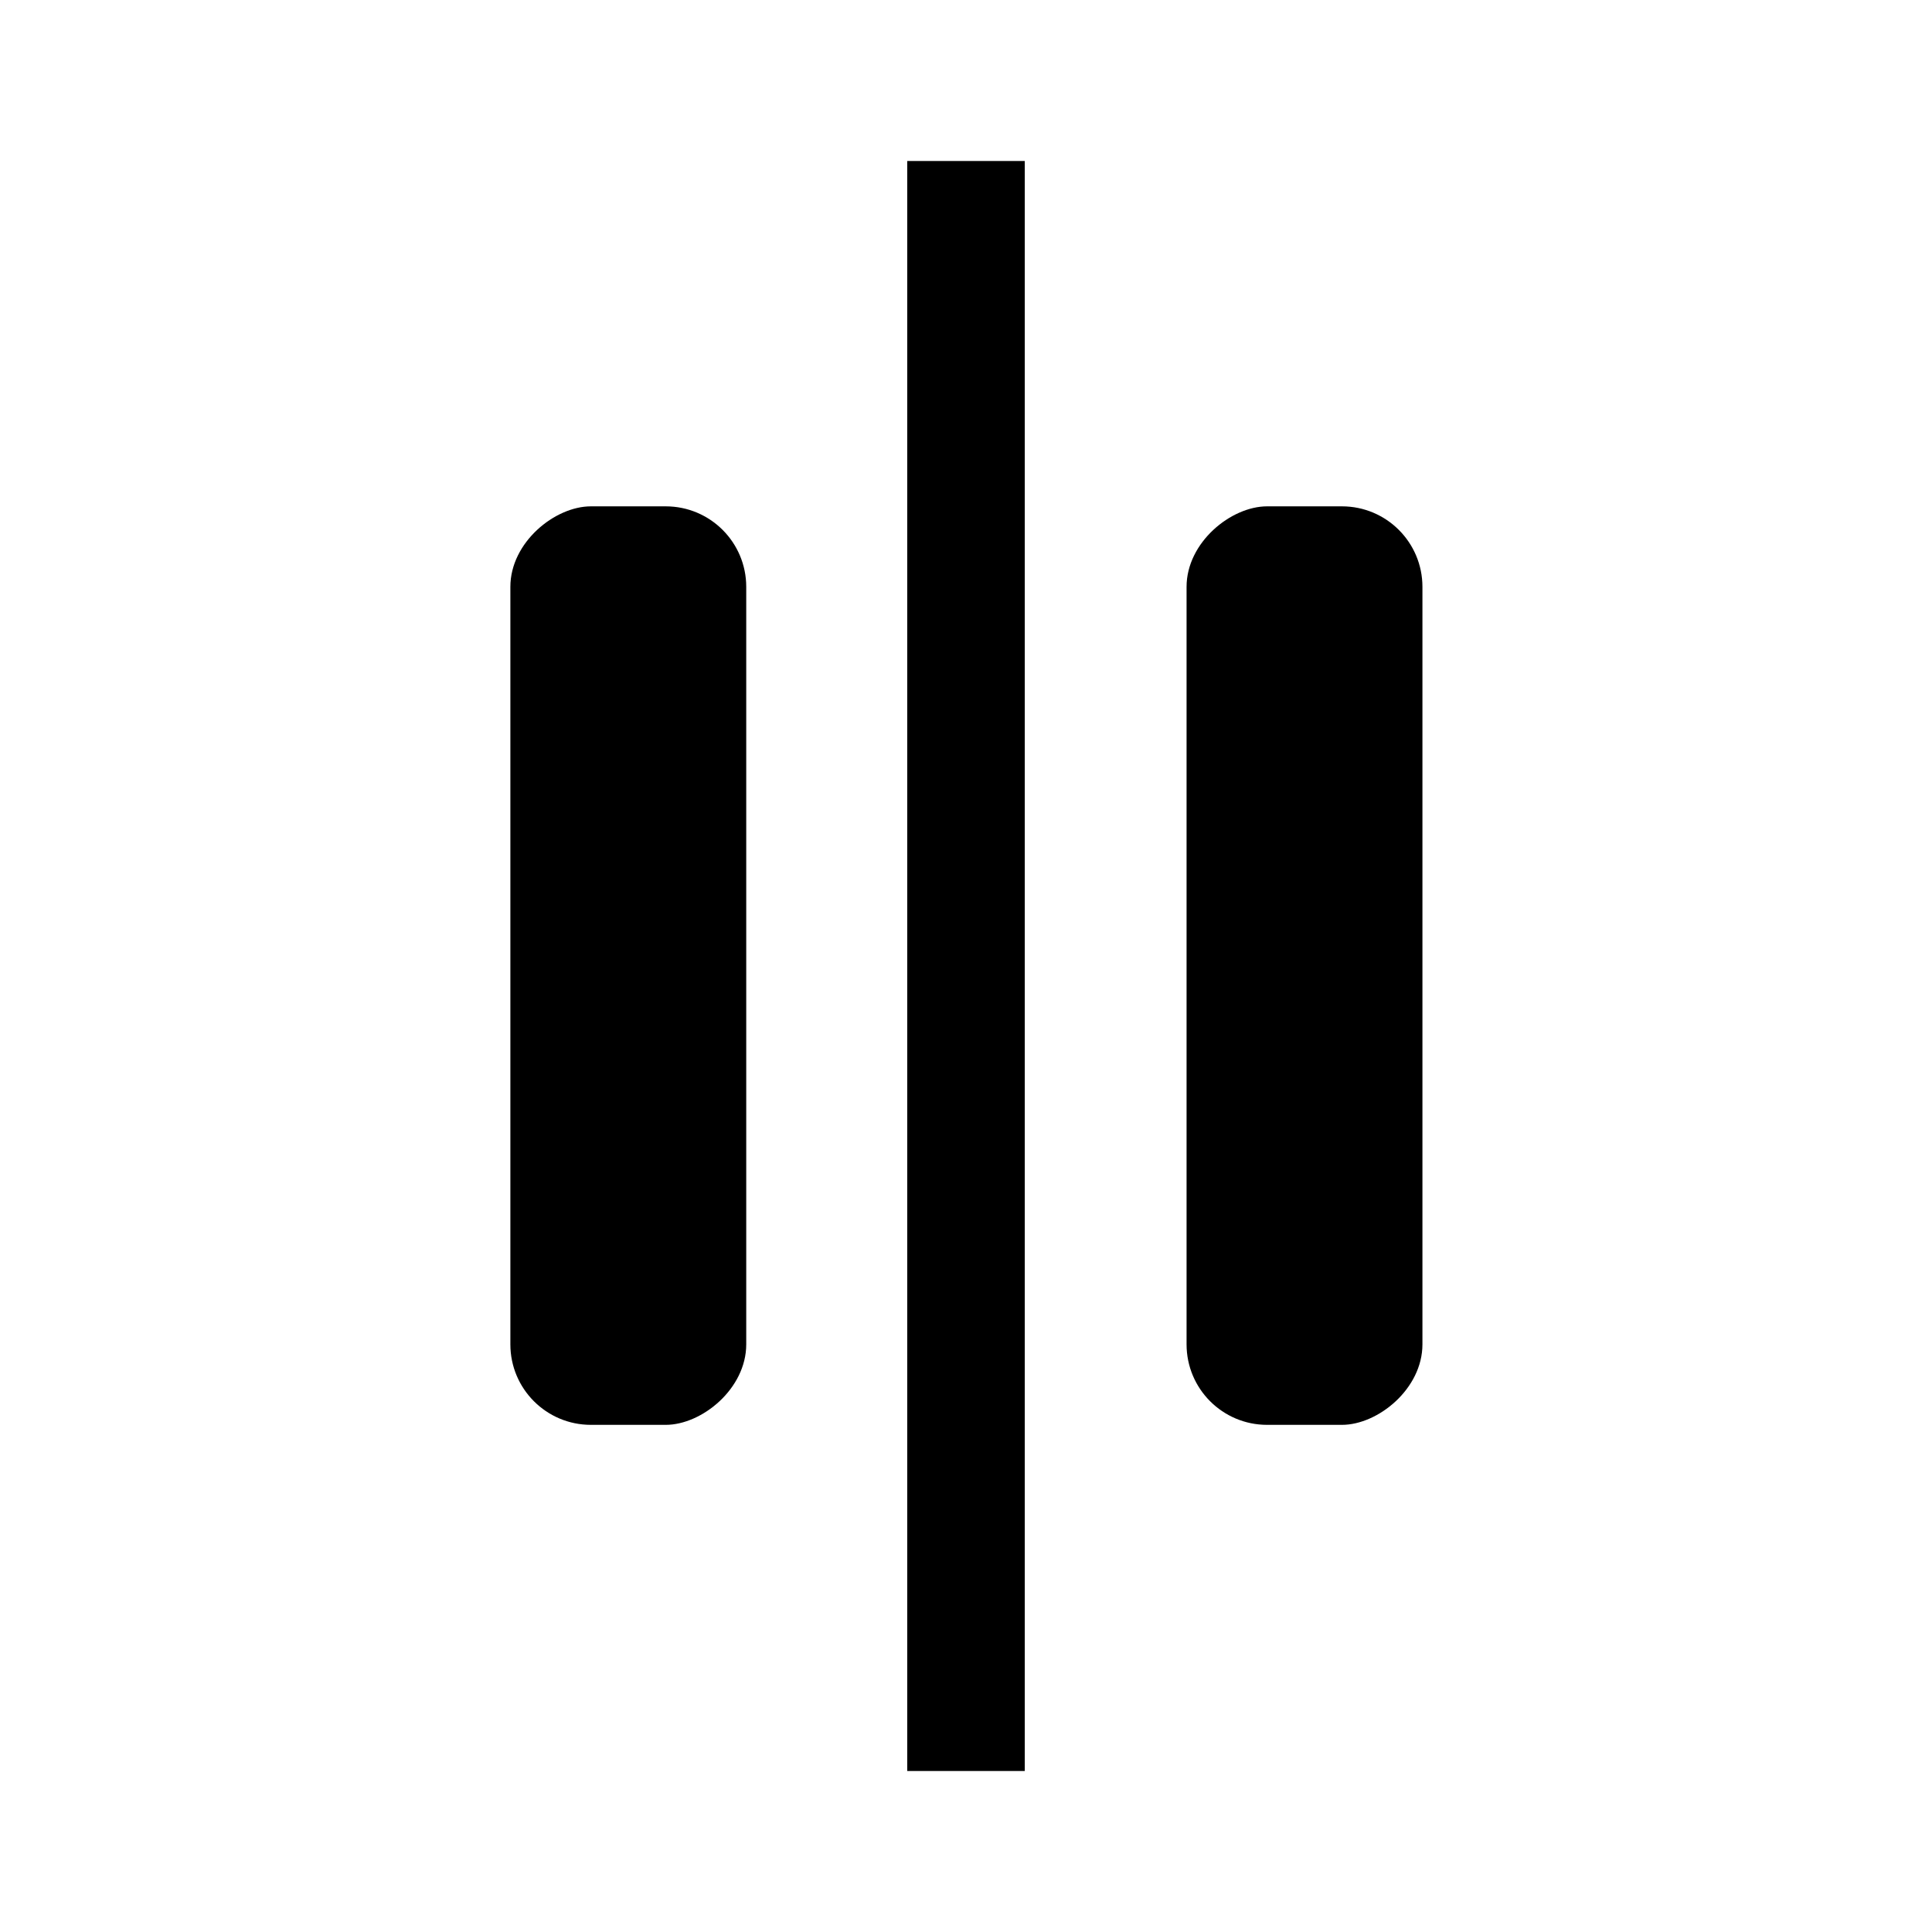 <svg xmlns="http://www.w3.org/2000/svg" width="24" height="24" viewBox="0 0 24 24"><title>horizontal-center</title><g id="aafd205e-93bd-4f7f-bed1-9c150c67bd88" data-name="Ebene 1"><polygon id="a46787dd-e3e3-43e8-a5d8-99d7b1570c21" data-name="Shape2" points="12.73 2 11.27 2 11.27 22 12.73 22 12.73 2" style="fill-rule:evenodd"/></g><g id="e0ab5db9-b9ae-4d79-8da1-0f813c687bf2" data-name="Ebene 3"><rect x="2.09" y="10.53" width="11.41" height="2.93" rx="1" transform="translate(19.8 4.2) rotate(90)"/><rect x="10.49" y="10.53" width="11.41" height="2.93" rx="1" transform="translate(28.2 -4.2) rotate(90)"/></g></svg>